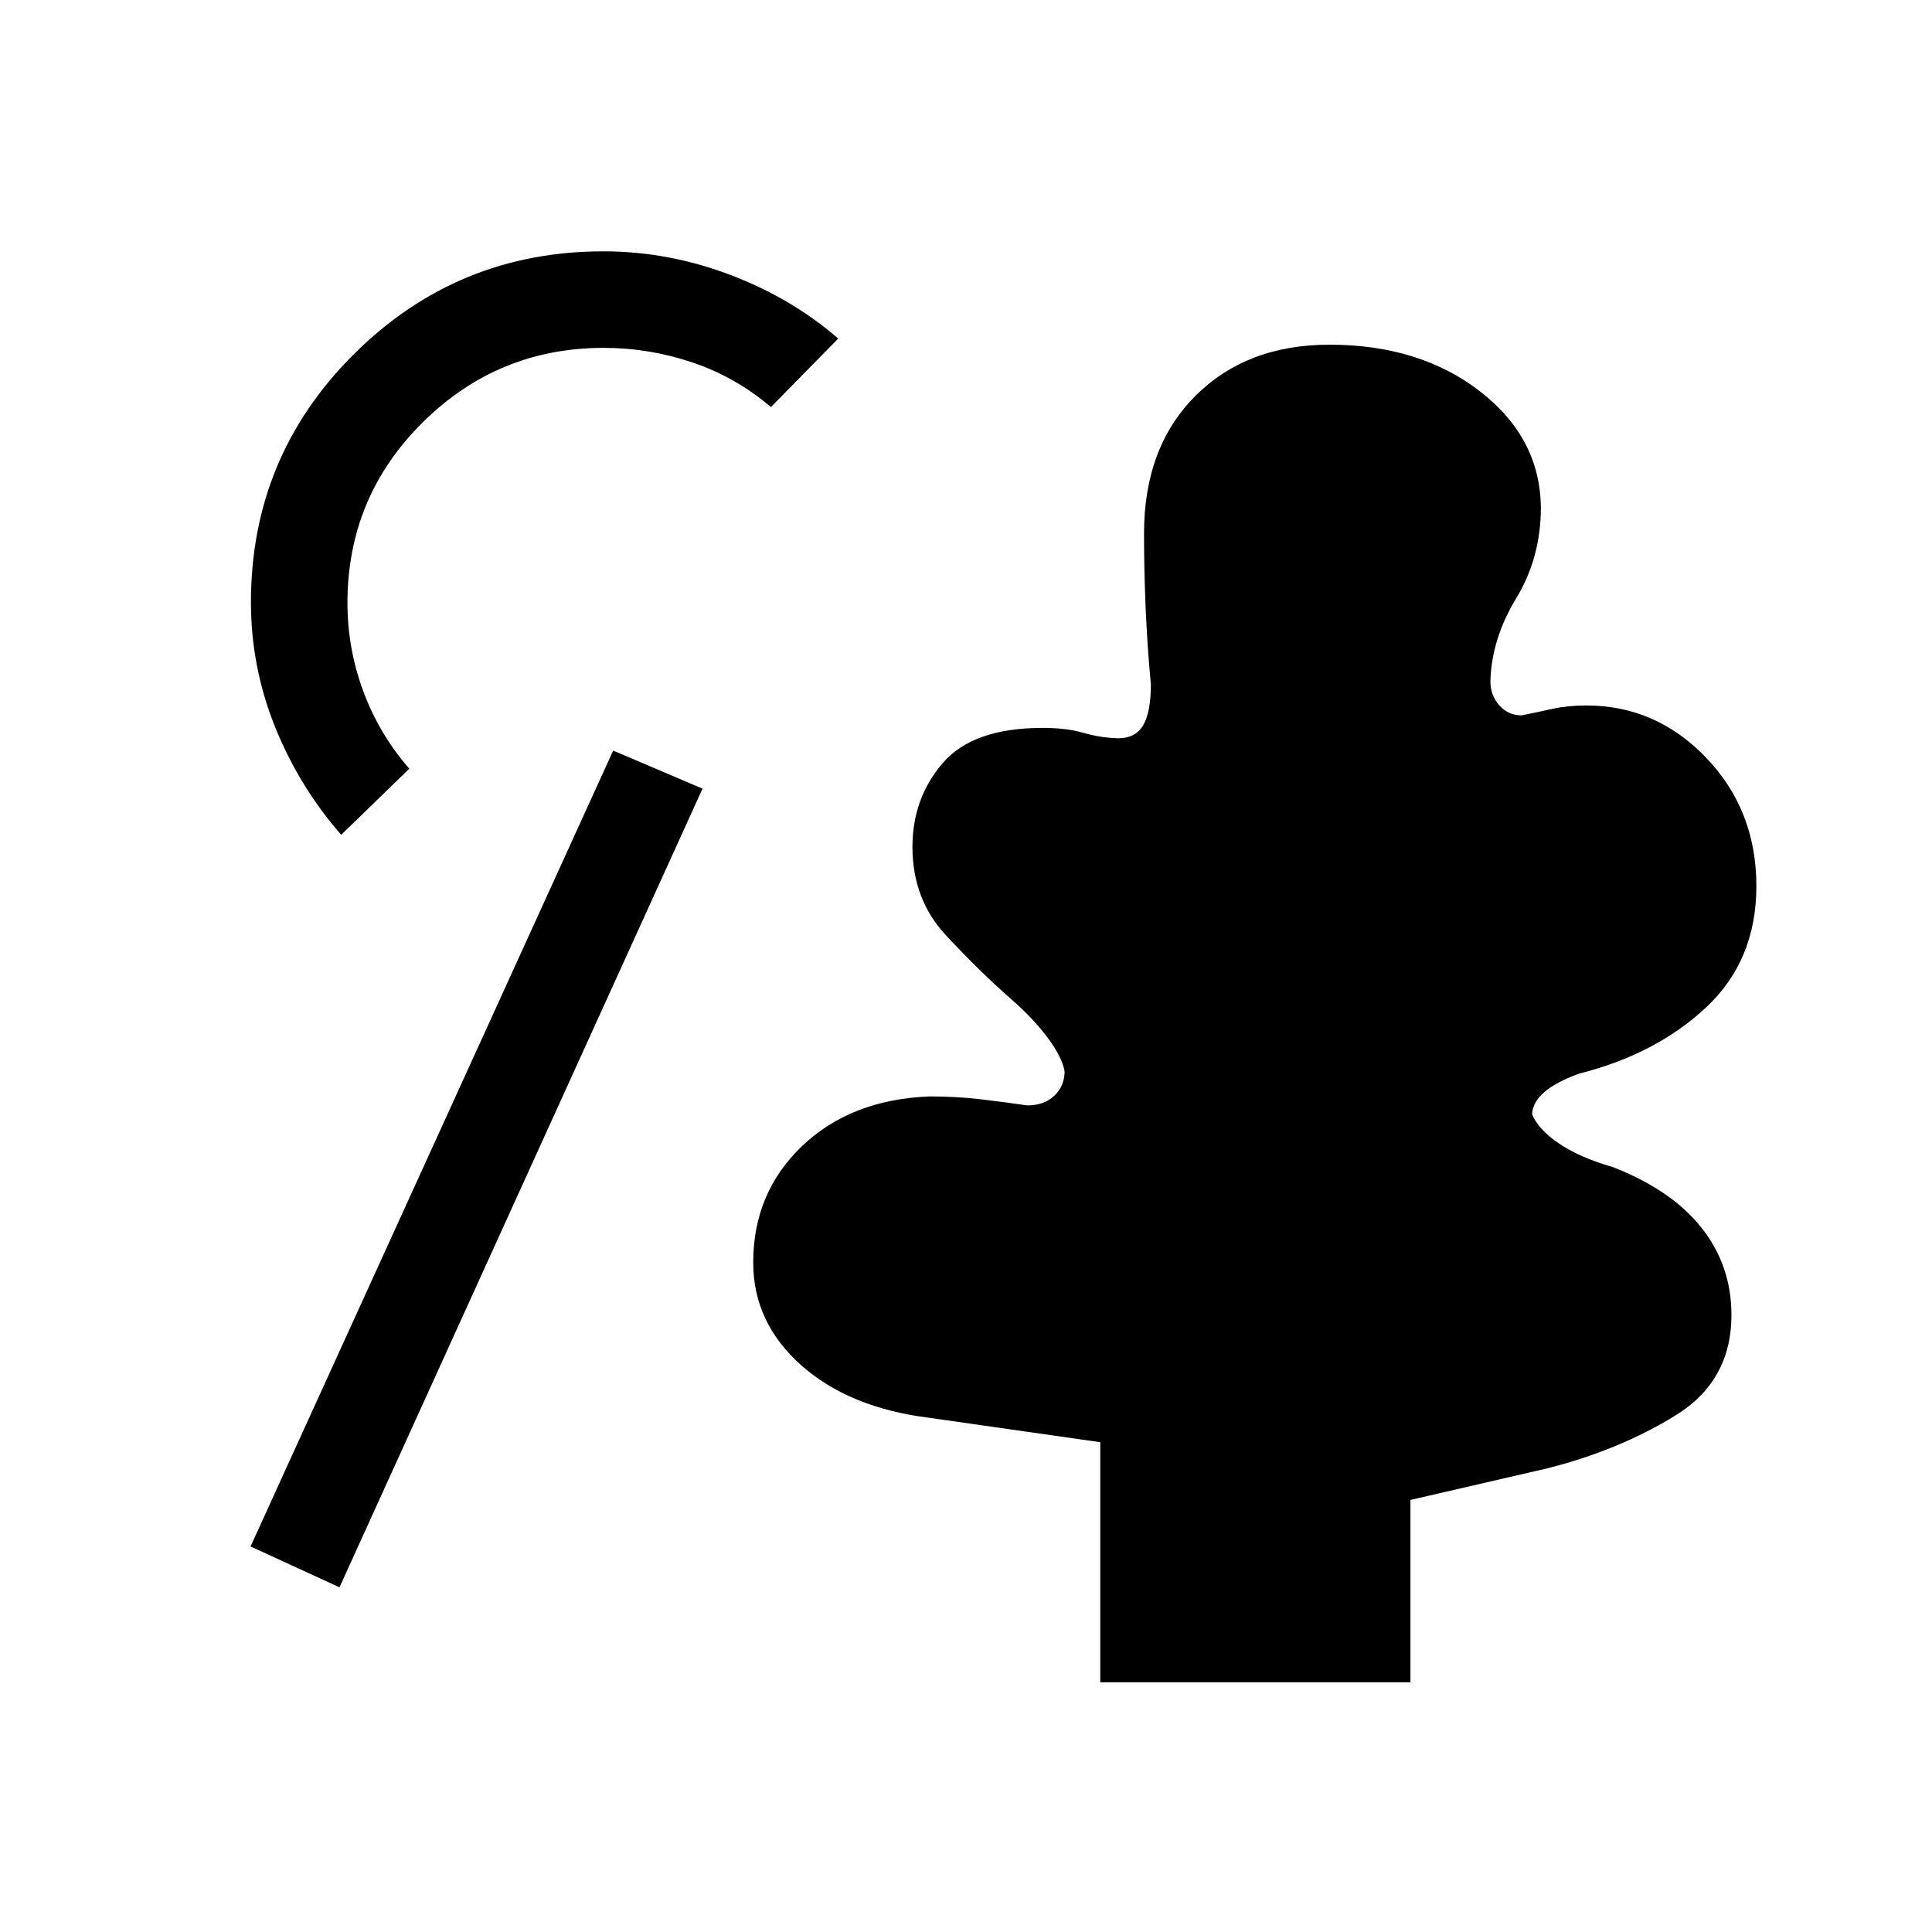 <svg xmlns="http://www.w3.org/2000/svg" height="20" viewBox="0 -960 960 960" width="20"><path d="M546.73-124.08v-119.29l-84.65-12.09q-40.08-4.93-63.95-26.14-23.86-21.22-23.86-51.05 0-34.73 24.31-57.91 24.3-23.17 63.53-24.63 13.12 0 25.22 1.42 12.09 1.43 23.09 3.04 8.43 0 13.5-4.85 5.08-4.84 5.08-12.19-1.42-7.31-8.67-16.92-7.25-9.62-18.25-19.16-15.39-13.53-32.04-31.4-16.65-17.87-16.65-43.94 0-24.12 15.03-41.62 15.04-17.5 49.58-17.5 12.04 0 20.44 2.47 8.41 2.46 17.25 2.69 8.43 0 12.29-6.39 3.87-6.38 3.87-20.42-1.77-18.96-2.58-37.91-.81-18.95-.81-36.98 0-42.88 25.48-68.38 25.48-25.5 66.67-25.5 44.76 0 74.71 23.13 29.95 23.14 30.33 57.75 0 24.93-12.27 45.16-12.27 20.23-12.81 41.23 0 6.96 4.41 11.94 4.4 4.98 11.17 4.98 7.85-1.61 15.38-3.27 7.54-1.65 16.74-1.65 34.64 0 59.55 26.01 24.91 26.02 24.91 63.76 0 36.84-24.89 60.17-24.88 23.33-63.26 33.02-11.62 4.27-17.27 9.19-5.66 4.92-6.04 10.93 3.11 7.69 13.52 14.67 10.4 6.98 26.55 11.6 29.24 11.38 44.12 30.16 14.88 18.78 14.88 43.37 0 32.75-27.82 49.91-27.83 17.17-63.37 26.21l-68.31 15.77v90.61H546.73Zm-378.04-47.19-44.19-20.31 180.19-395.46 44.39 18.92-180.39 396.85Zm.85-373.92q-20.89-23.89-32.87-53.64-11.98-29.75-11.98-61.92 0-72.46 51.3-123.41 51.29-50.95 123.79-50.95 32.18 0 62.91 11.63 30.73 11.63 53.81 31.71l-33.42 34.04q-17.58-14.96-39.07-22.19-21.49-7.23-44-7.23-52.59 0-89.97 37.03-37.39 37.04-37.39 89.67 0 22.72 7.89 43.99 7.88 21.26 22.84 38.42l-33.84 32.85Z"/></svg>